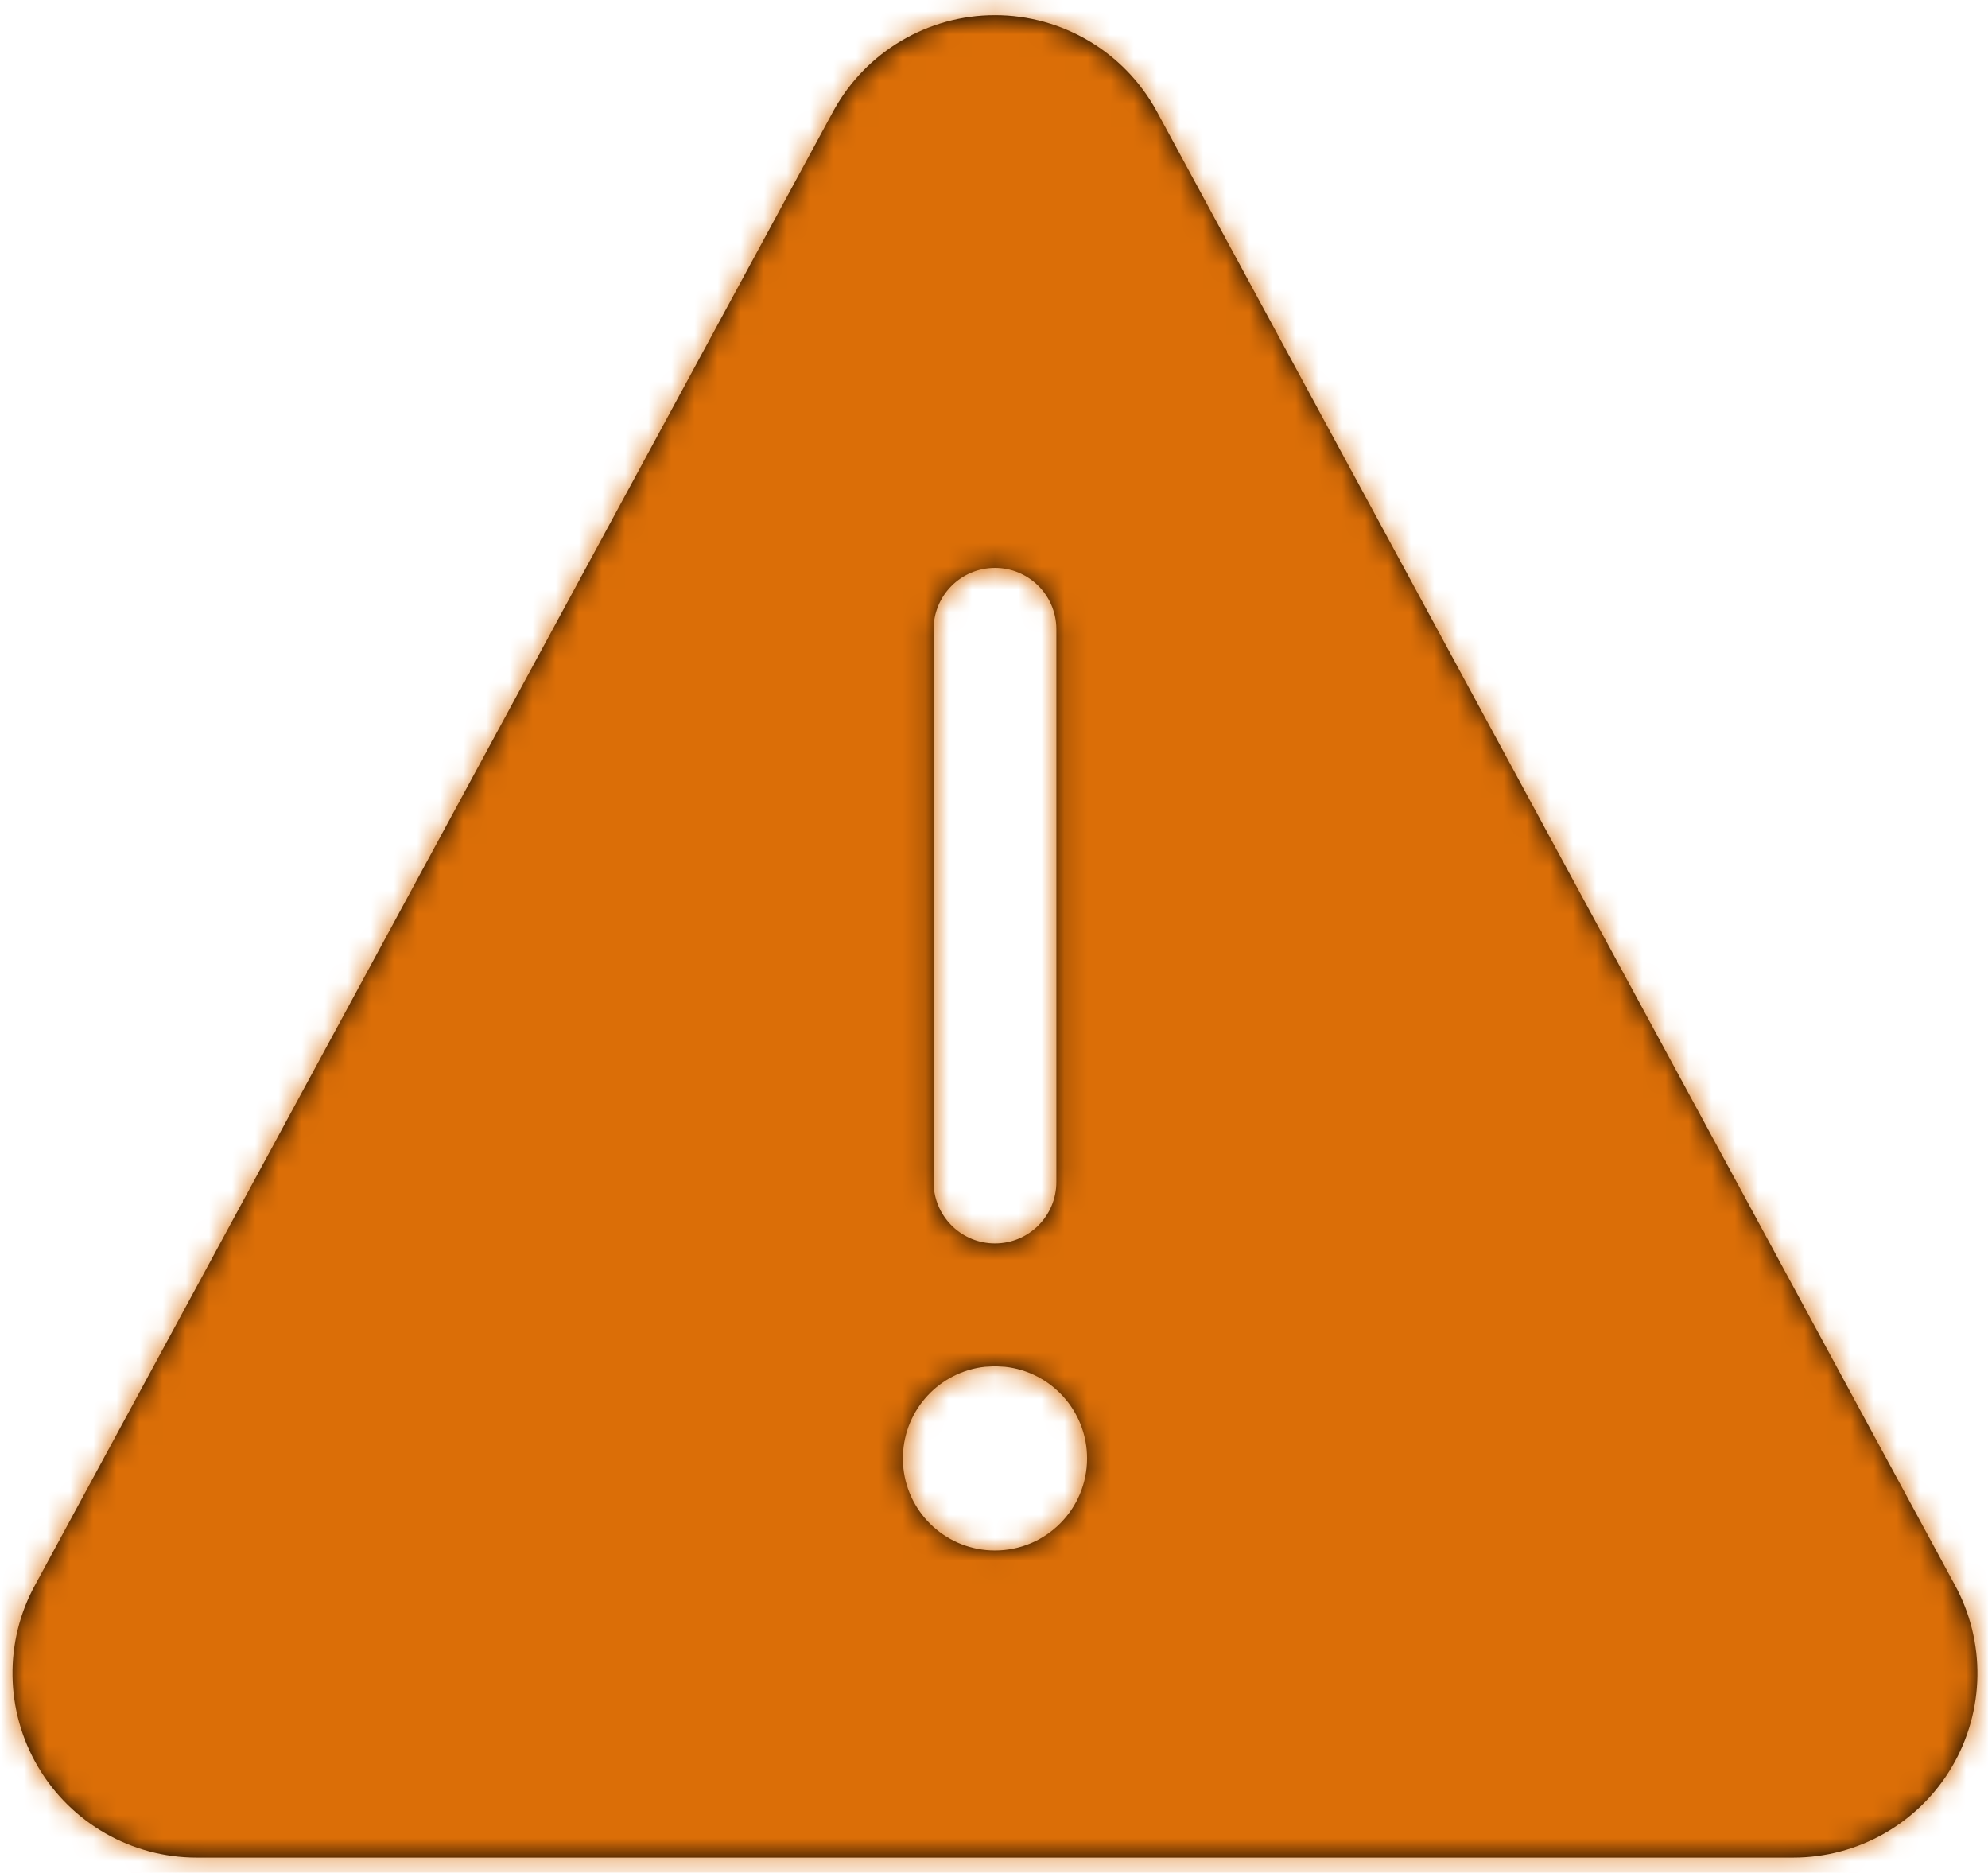 <?xml version="1.0" encoding="UTF-8"?>
<svg width="86px" height="81px" viewBox="0 0 86 81" version="1.1" xmlns="http://www.w3.org/2000/svg" xmlns:xlink="http://www.w3.org/1999/xlink">
    <!-- Generator: sketchtool 62 (101010) - https://sketch.com -->
    <title>006E8178-98C4-4F2D-AAB6-73A874FE578B</title>
    <desc>Created with sketchtool.</desc>
    <defs>
        <path d="M42.5,0.657 C45.401,0.657 48.073,2.234 49.475,4.773 L49.475,4.773 L49.486,4.792 L84.007,68.523 C85.37,70.992 85.327,73.997 83.894,76.425 C82.461,78.853 79.851,80.344 77.031,80.344 L77.031,80.344 L7.969,80.344 C5.149,80.344 2.539,78.853 1.106,76.425 C-0.327,73.997 -0.37,70.992 0.983,68.542 L0.983,68.542 L35.525,4.773 C36.927,2.234 39.599,0.657 42.5,0.657 Z M42.5,59.094 L42.074,59.116 C40.117,59.324 38.583,60.949 38.519,62.946 L38.519,62.946 L38.539,63.512 C38.755,65.509 40.446,67.062 42.5,67.062 C44.701,67.062 46.484,65.279 46.484,63.078 C46.484,61.024 44.93,59.333 42.934,59.117 L42.934,59.117 L42.5,59.094 Z M42.5,24.562 C41.033,24.562 39.844,25.752 39.844,27.219 L39.844,27.219 L39.844,51.125 L39.849,51.293 C39.936,52.682 41.089,53.781 42.5,53.781 C43.967,53.781 45.156,52.592 45.156,51.125 L45.156,51.125 L45.156,27.219 L45.151,27.051 C45.064,25.662 43.911,24.562 42.5,24.562 Z" id="path-1"></path>
    </defs>
    <g id="Page-1" stroke="none" stroke-width="1" fill="none" fill-rule="evenodd">
        <g id="L---Abort-load-driving-license" transform="translate(-448, -845)">
            <g id="Group-2" transform="translate(402, 800)">
                <g id="Icon/Interface-Essential-/-Alerts-/-information-circle" transform="translate(46, 45)">
                    <g id="Shape-+-Shape-+-Shape-+-Shape-+-Shape-+-Colour/Primary/Dark-Mask" transform="translate(0.542, 0)">
                        <mask id="mask-2" fill="white">
                            <use xlink:href="#path-1"></use>
                        </mask>
                        <use id="Mask" fill="#000000" fill-rule="nonzero" xlink:href="#path-1"></use>
                        <g id="Colour/Primary/Dark" mask="url(#mask-2)" fill="#DB6E07">
                            <g transform="translate(-3.542, -5.542)" id="Rectangle">
                                <rect x="0" y="0" width="92.083" height="92.083" rx="1.667"></rect>
                            </g>
                        </g>
                    </g>
                </g>
            </g>
        </g>
    </g>
</svg>
